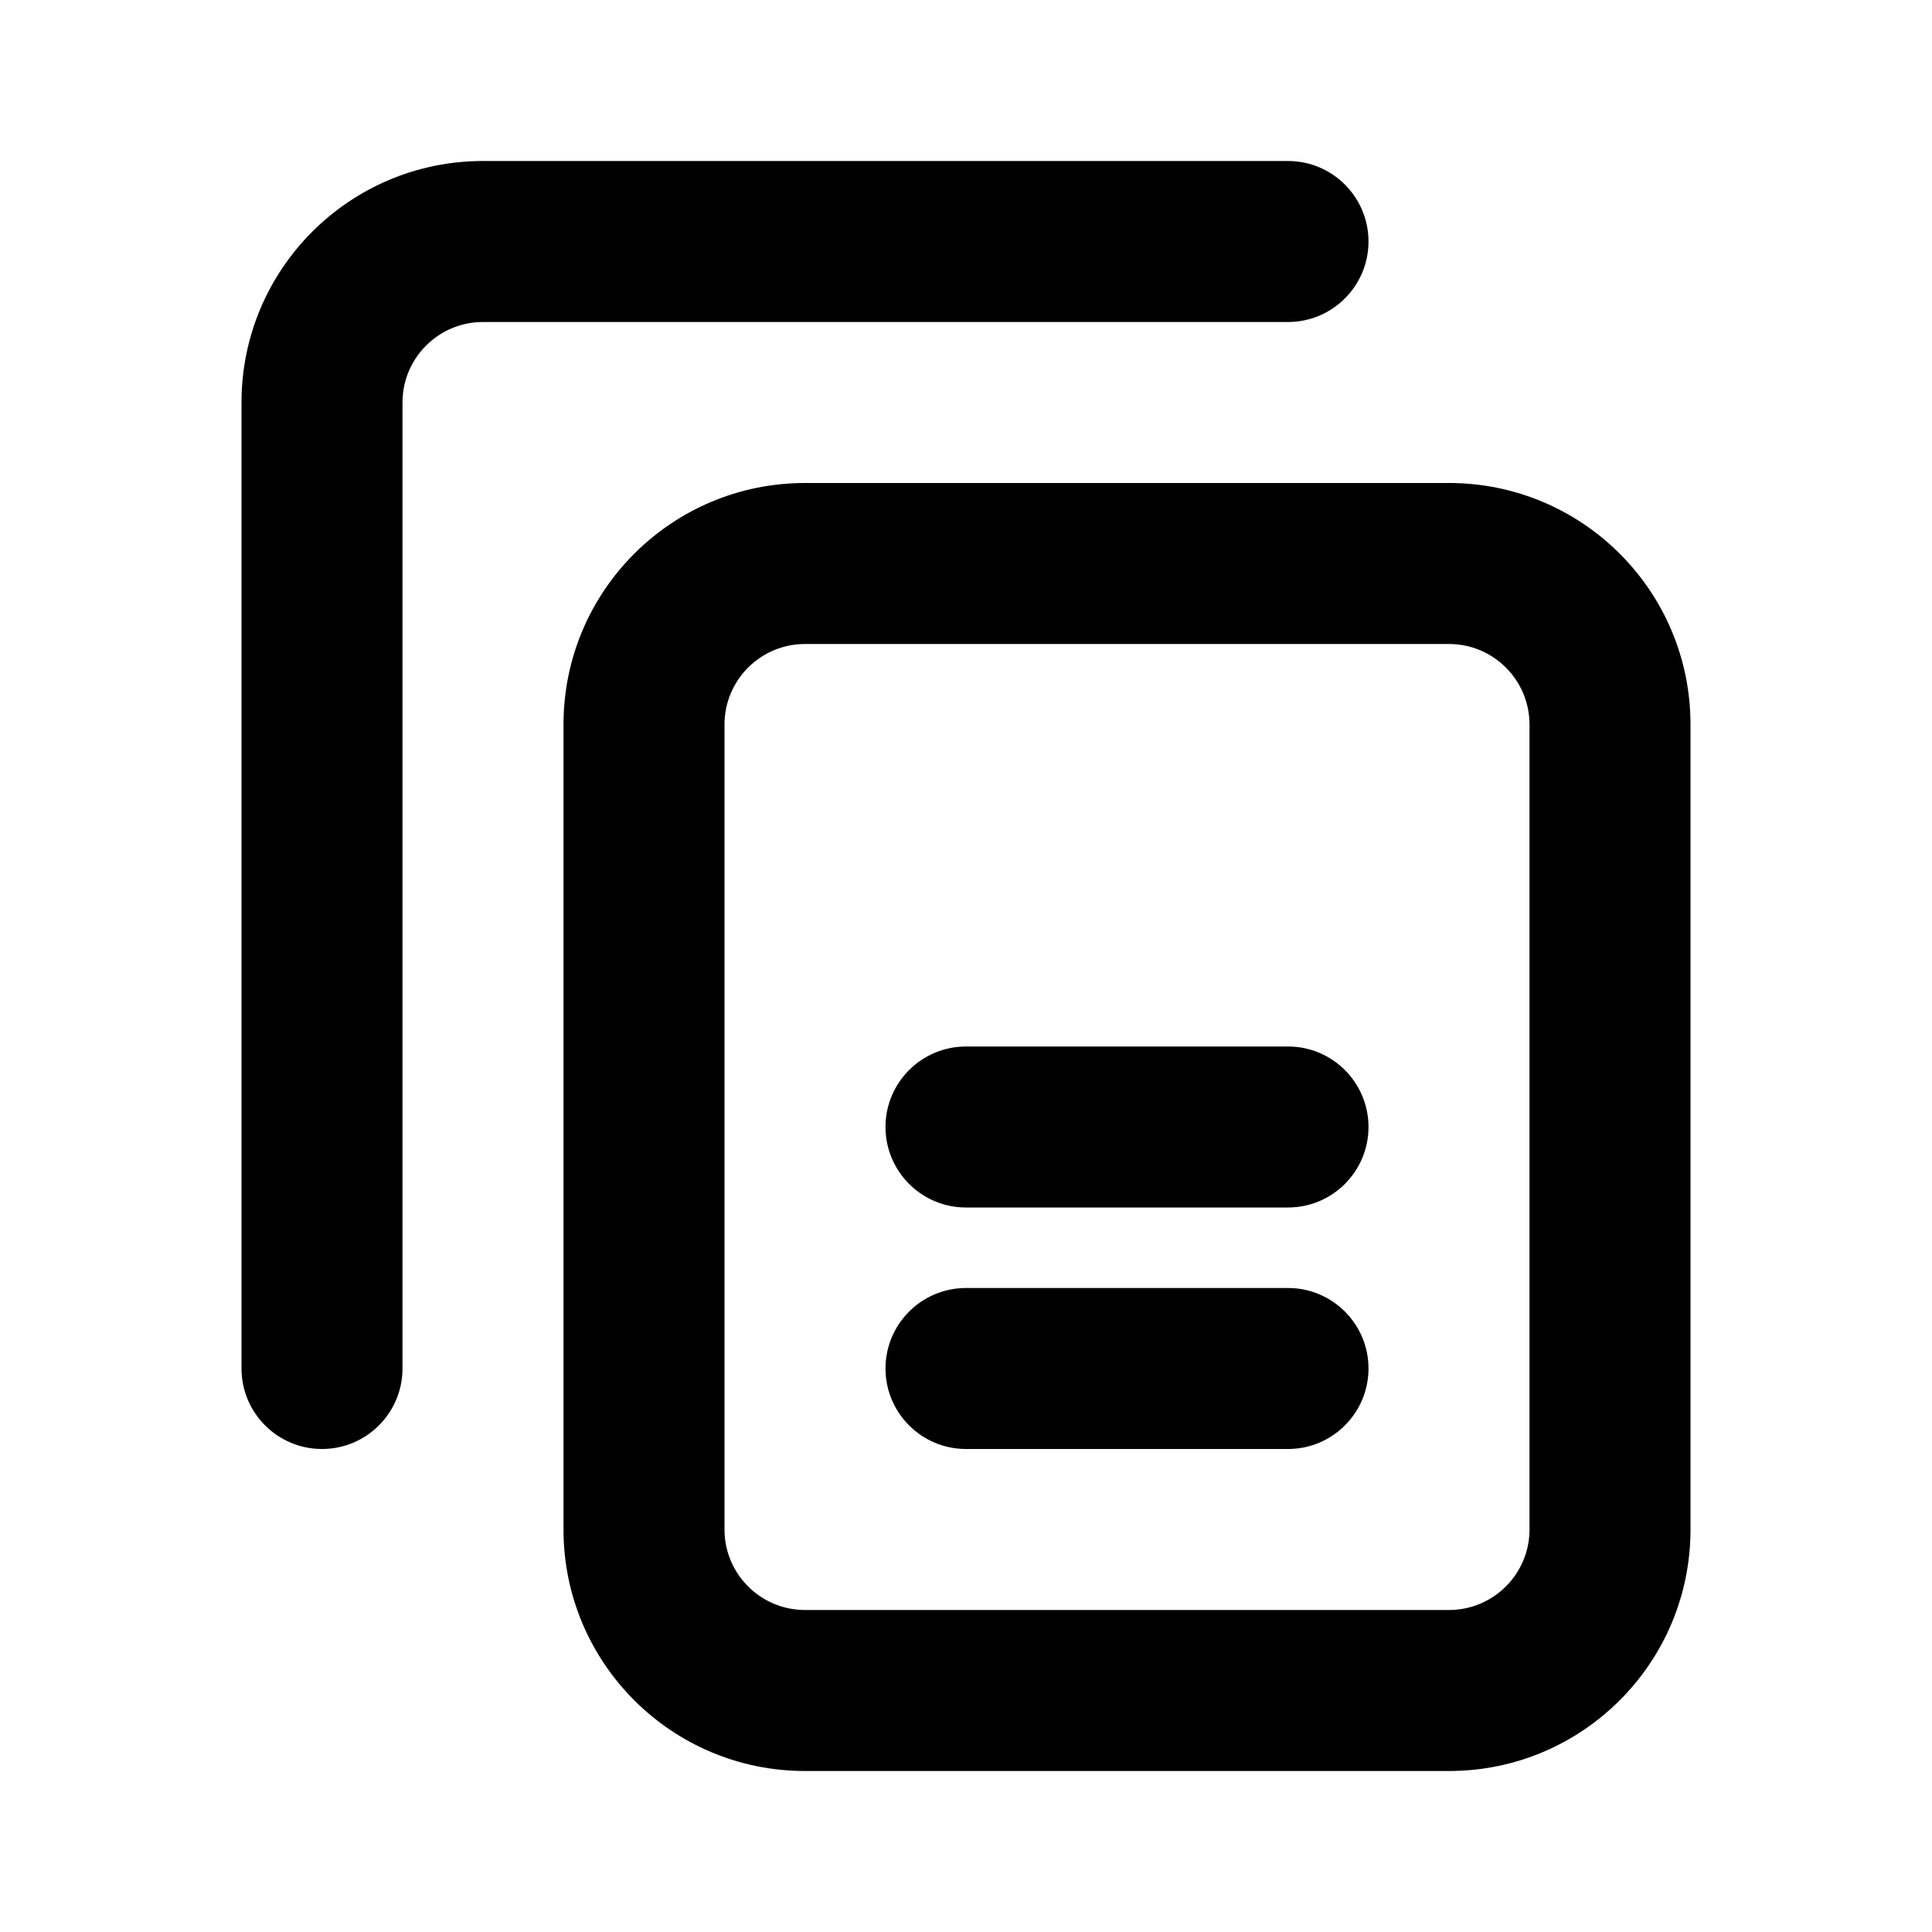 <svg xmlns="http://www.w3.org/2000/svg" viewBox="0 0 24 24"><path class="fn-svg-icon" fill-rule="evenodd" d="M7 9C7 7.343 8.343 6 10 6H18C19.657 6 21 7.343 21 9V19C21 20.657 19.657 22 18 22H10C8.343 22 7 20.657 7 19V9ZM10 8C9.448 8 9 8.448 9 9V19C9 19.552 9.448 20 10 20H18C18.552 20 19 19.552 19 19V9C19 8.448 18.552 8 18 8H10Z" clip-rule="evenodd"/><path class="fn-svg-icon" fill-rule="evenodd" d="M11 17C11 16.448 11.448 16 12 16H16C16.552 16 17 16.448 17 17 17 17.552 16.552 18 16 18H12C11.448 18 11 17.552 11 17ZM11 14C11 13.448 11.448 13 12 13H16C16.552 13 17 13.448 17 14 17 14.552 16.552 15 16 15H12C11.448 15 11 14.552 11 14ZM6 4C5.448 4 5 4.448 5 5V17C5 17.552 4.552 18 4 18 3.448 18 3 17.552 3 17V5C3 3.343 4.343 2 6 2H16C16.552 2 17 2.448 17 3 17 3.552 16.552 4 16 4H6Z" clip-rule="evenodd"/></svg>
